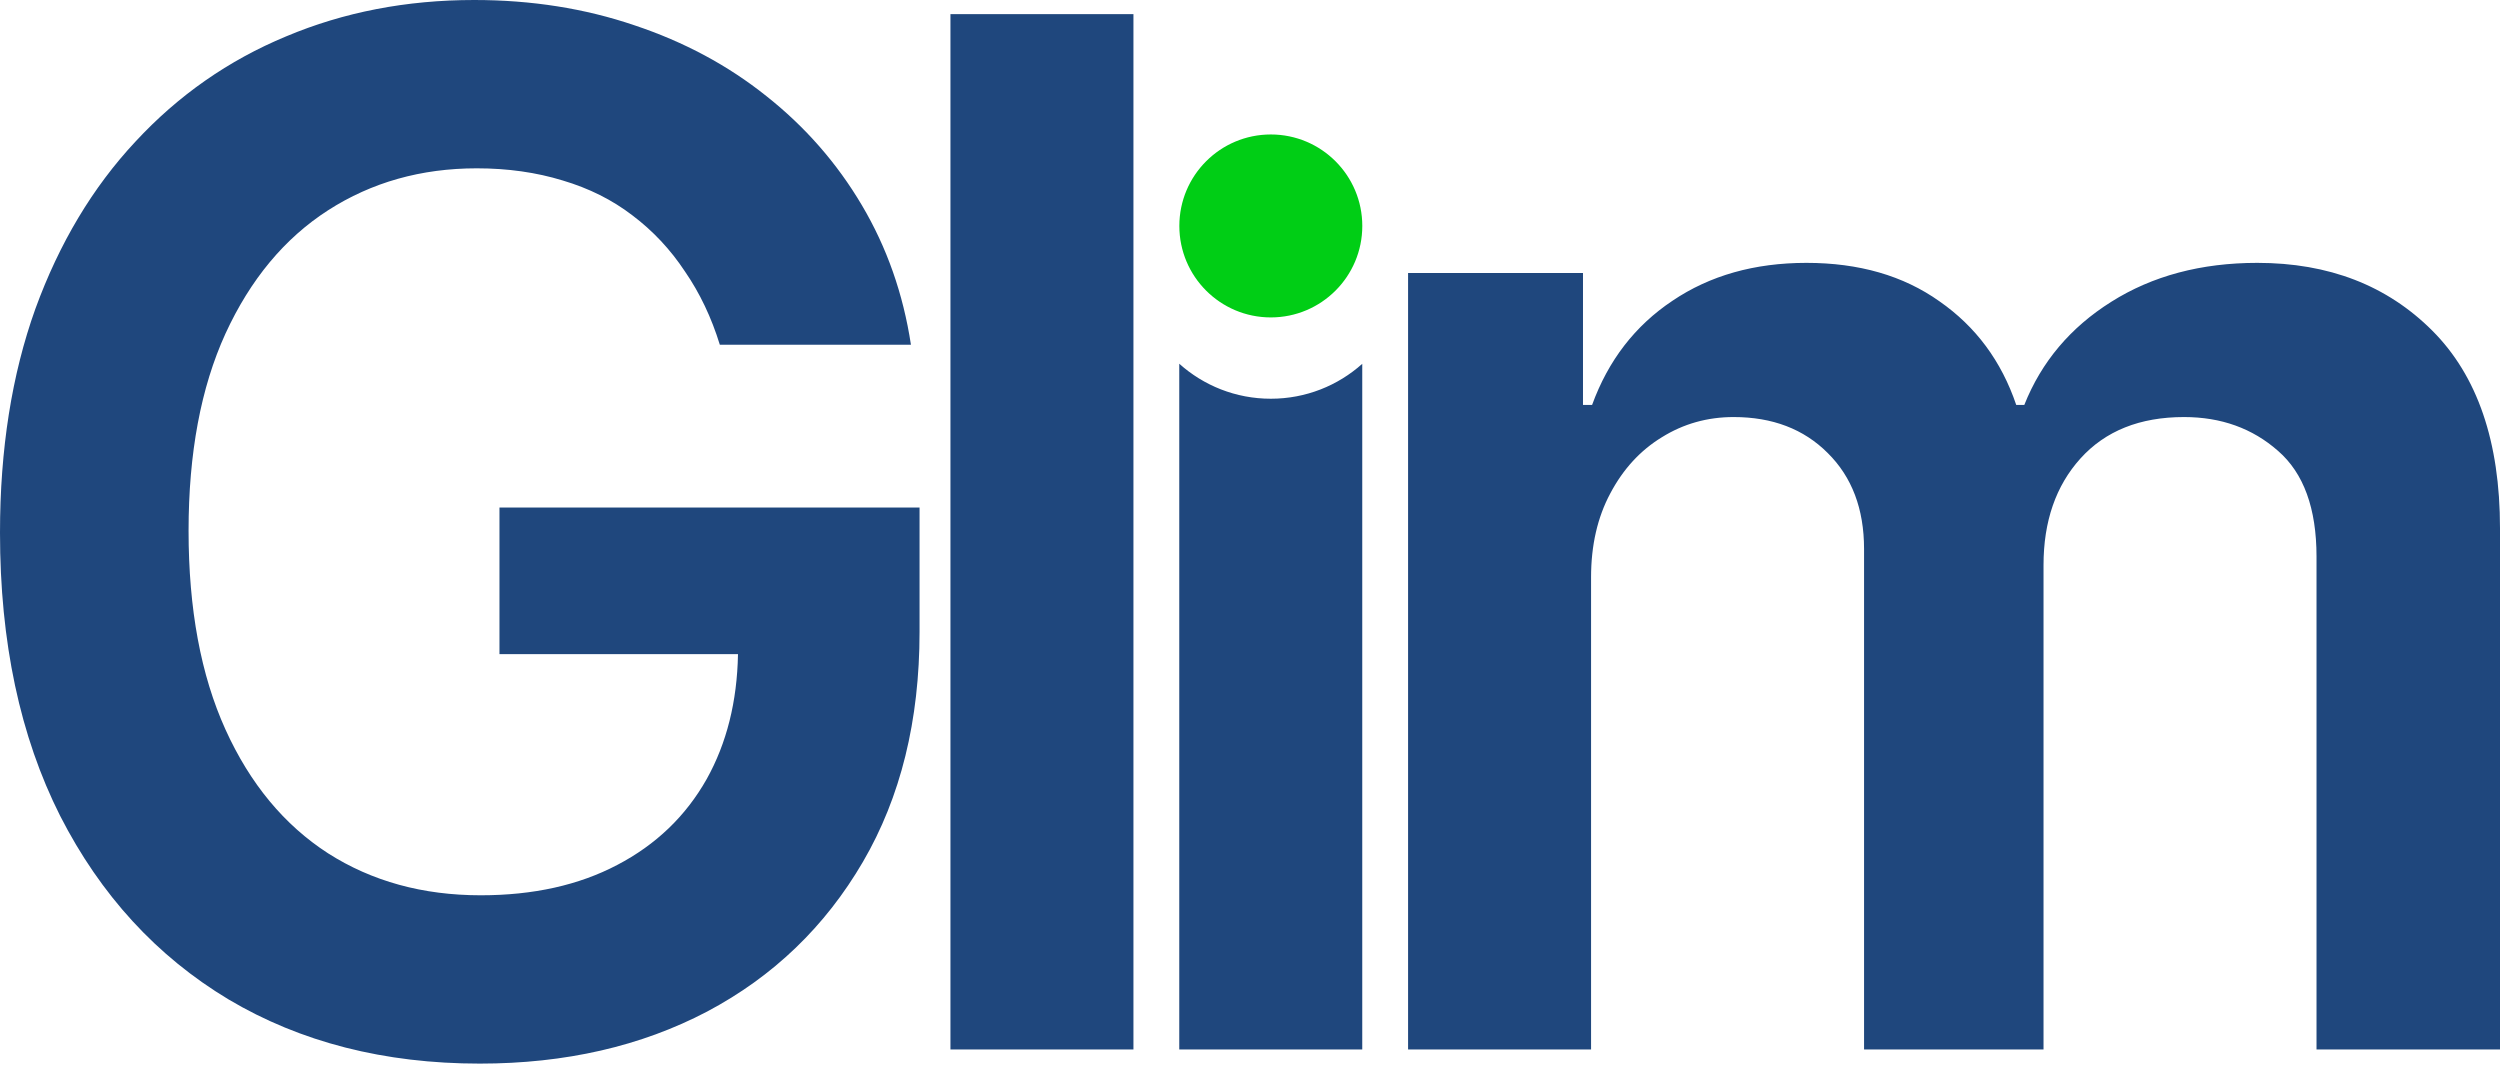 <svg width="61" height="26" viewBox="0 0 61 26" fill="none" xmlns="http://www.w3.org/2000/svg">
<path fill-rule="evenodd" clip-rule="evenodd" d="M16.713 6.624C17.075 7.15 17.359 7.746 17.564 8.412H22.227C22.038 7.17 21.639 6.036 21.03 5.008C20.422 3.98 19.645 3.092 18.699 2.344C17.762 1.595 16.689 1.02 15.48 0.617C14.271 0.206 12.968 0 11.57 0C9.917 0 8.388 0.296 6.981 0.888C5.575 1.472 4.35 2.327 3.306 3.454C2.261 4.572 1.447 5.933 0.863 7.536C0.288 9.14 0 10.961 0 13.001C0 15.665 0.489 17.967 1.468 19.908C2.455 21.84 3.824 23.333 5.575 24.385C7.335 25.43 9.378 25.952 11.706 25.952C13.794 25.952 15.644 25.528 17.256 24.681C18.868 23.826 20.134 22.609 21.055 21.03C21.976 19.452 22.437 17.581 22.437 15.418V12.384H12.187V15.961H18.007C17.986 17.119 17.731 18.135 17.244 19.008C16.734 19.912 16.006 20.611 15.06 21.105C14.123 21.598 13.013 21.845 11.73 21.845C10.316 21.845 9.074 21.503 8.005 20.821C6.936 20.13 6.101 19.123 5.501 17.799C4.901 16.475 4.601 14.859 4.601 12.951C4.601 11.06 4.901 9.457 5.501 8.141C6.11 6.817 6.944 5.814 8.005 5.131C9.066 4.449 10.275 4.107 11.632 4.107C12.388 4.107 13.087 4.206 13.728 4.403C14.37 4.593 14.937 4.876 15.431 5.255C15.932 5.633 16.36 6.089 16.713 6.624ZM27.656 25.607V0.345H23.191V25.607H27.656ZM28.774 8.875V25.607H33.239V8.877C32.647 9.407 31.865 9.729 31.008 9.729C30.149 9.729 29.367 9.406 28.774 8.875ZM34.357 6.661V25.607H38.822V14.086C38.822 13.305 38.979 12.622 39.291 12.039C39.604 11.447 40.023 10.99 40.549 10.669C41.076 10.341 41.659 10.176 42.301 10.176C43.246 10.176 44.011 10.468 44.595 11.052C45.187 11.636 45.483 12.417 45.483 13.395V25.607H49.862V13.79C49.862 12.721 50.162 11.854 50.762 11.188C51.371 10.513 52.214 10.176 53.291 10.176C54.195 10.176 54.96 10.451 55.585 11.002C56.21 11.545 56.523 12.405 56.523 13.58V25.607H61V12.89C61 10.776 60.449 9.169 59.347 8.067C58.245 6.965 56.823 6.414 55.079 6.414C53.706 6.414 52.518 6.731 51.515 7.364C50.52 7.989 49.812 8.827 49.393 9.88H49.196C48.834 8.811 48.209 7.968 47.321 7.351C46.441 6.726 45.36 6.414 44.077 6.414C42.811 6.414 41.721 6.722 40.808 7.339C39.895 7.948 39.242 8.795 38.847 9.88H38.625V6.661H34.357Z" fill="#1F477D"/>
<circle cx="31.008" cy="5.513" r="2.232" fill="#00CE15"/>
</svg>
